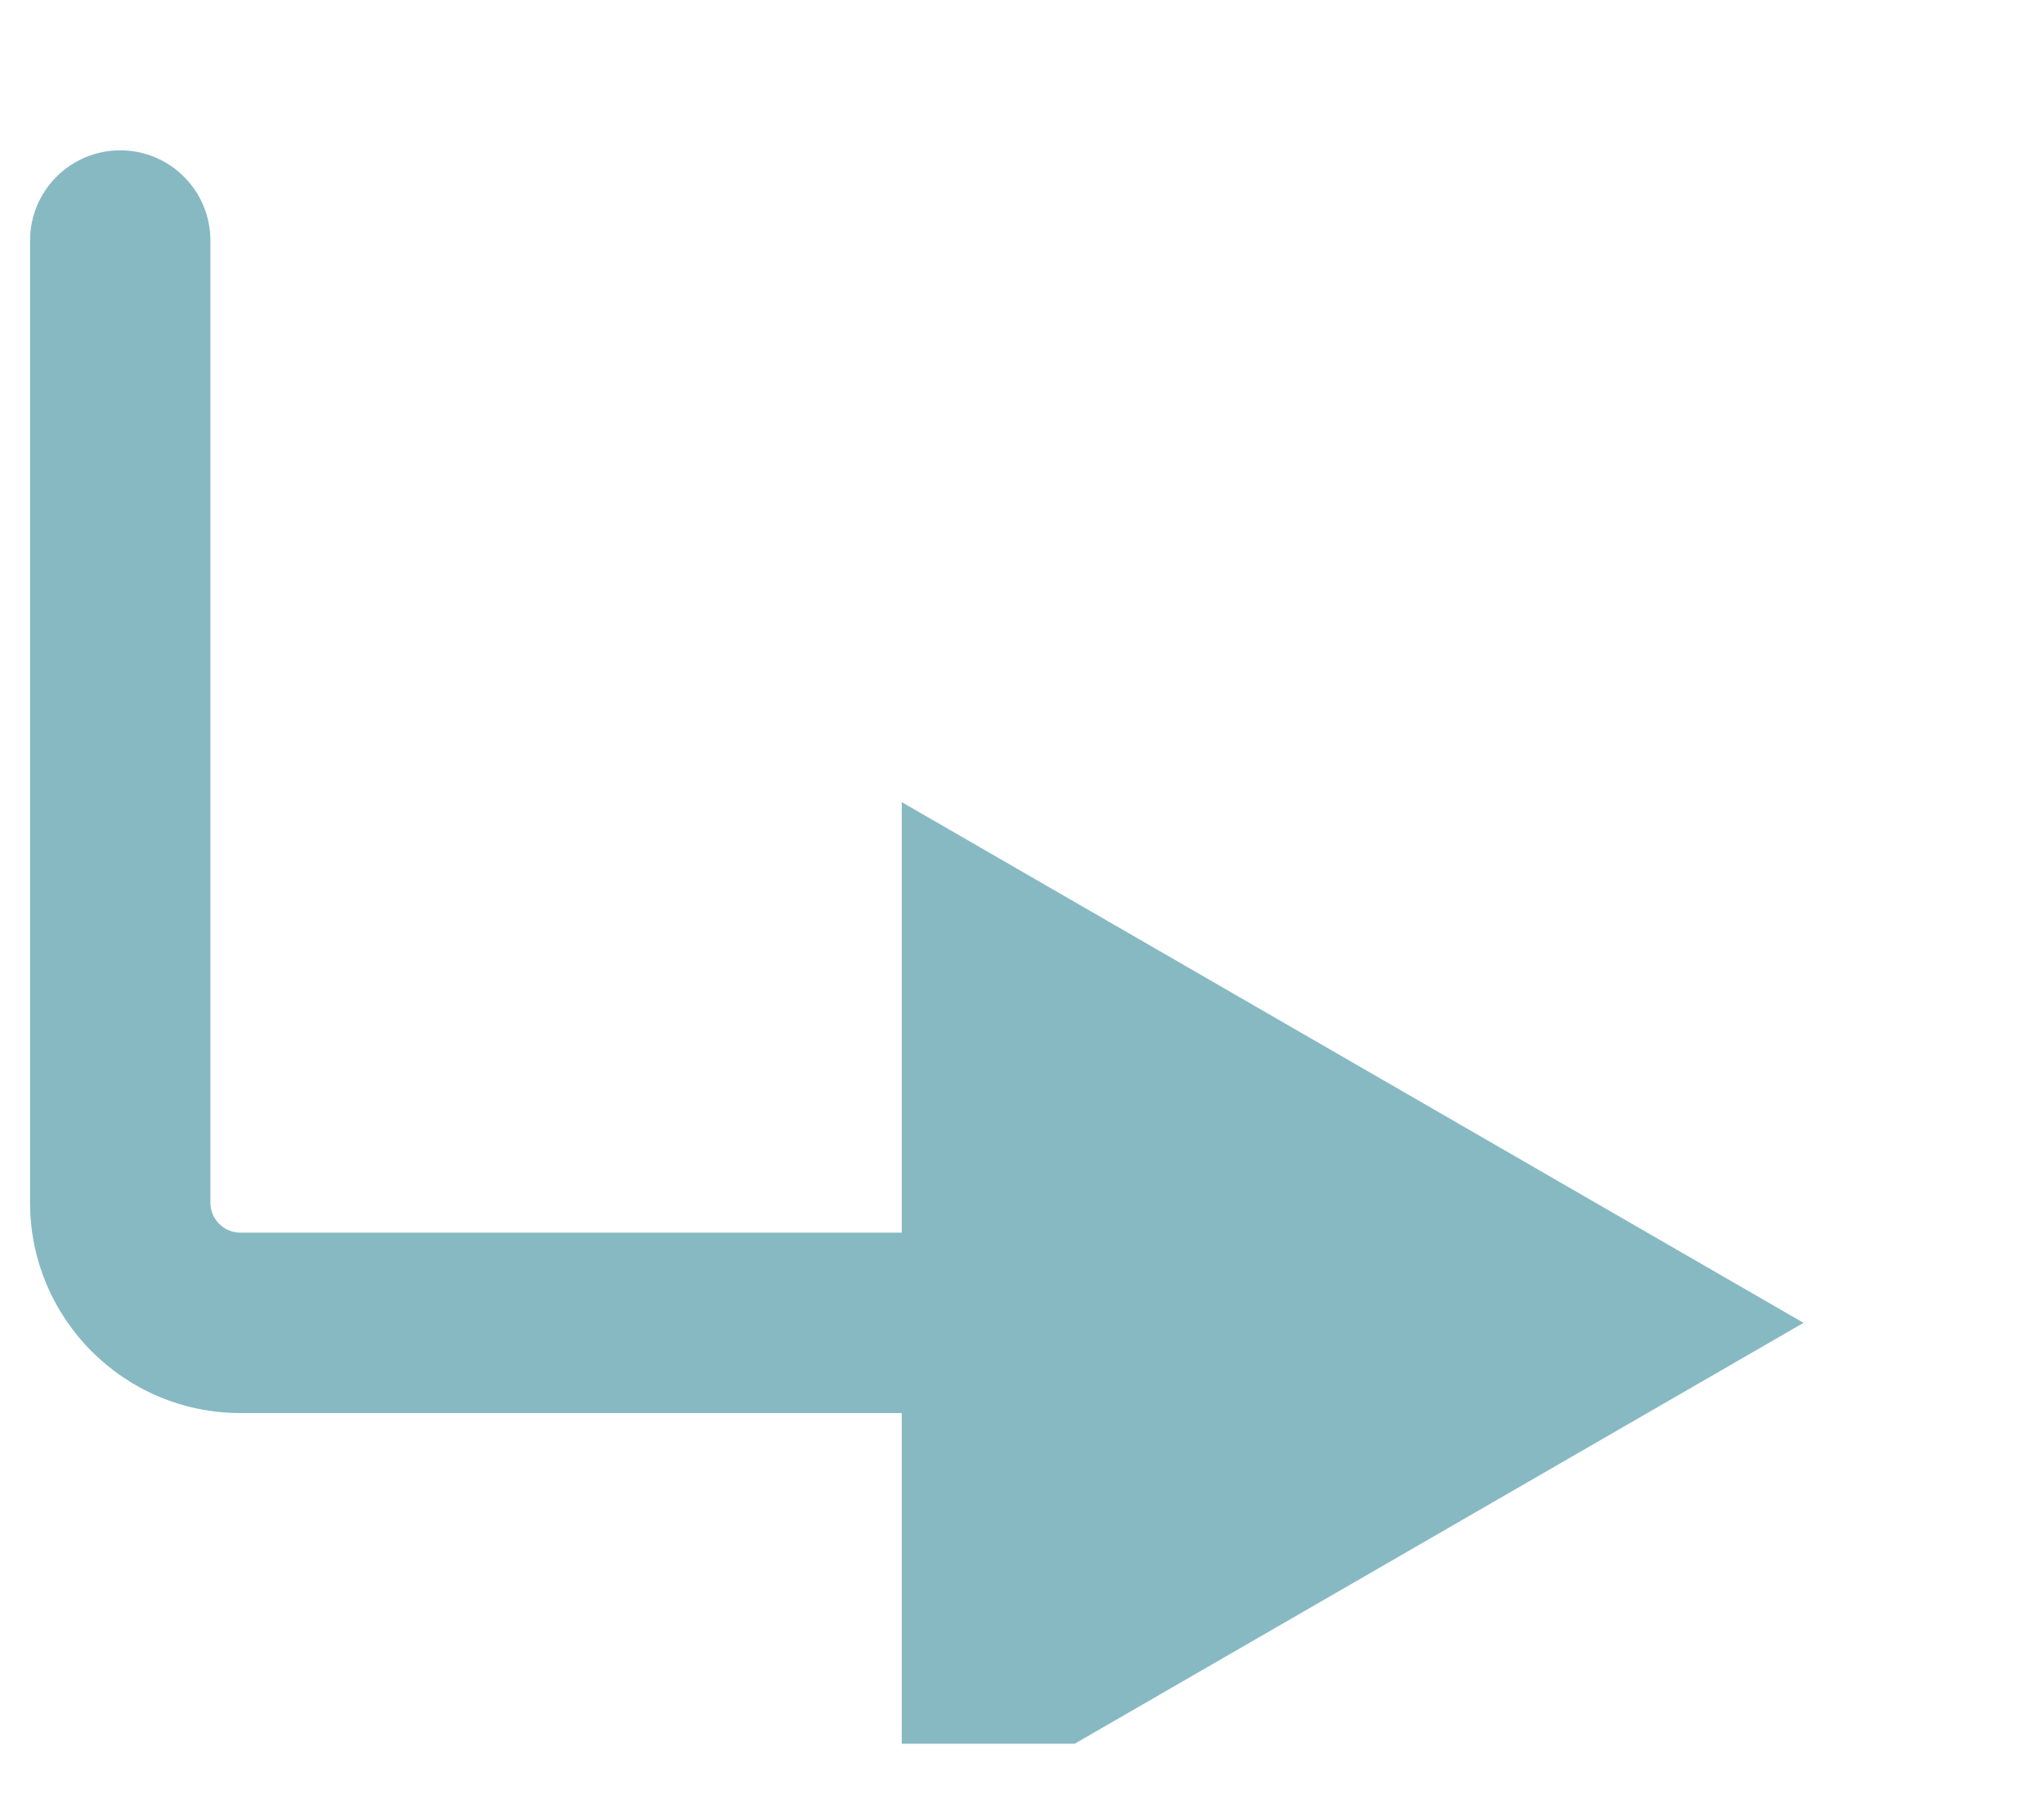 <svg width="17" height="15" viewBox="0 0 17 15" fill="none" xmlns="http://www.w3.org/2000/svg">
<g clip-path="url(#clip0_25_3126)">
<path d="M1.75 2C1.75 1.586 1.414 1.25 1 1.25C0.586 1.25 0.25 1.586 0.25 2H1.75ZM15 11L7.5 6.67V15.33L15 11ZM0.25 2V10H1.75V2H0.25ZM2 11.75H8.25V10.25H2V11.75ZM0.25 10C0.25 10.966 1.034 11.75 2 11.75V10.25C1.862 10.25 1.75 10.138 1.75 10H0.25Z" fill="#87B9C3"/>
</g>
<defs>
<clipPath id="clip0_25_3126">
<rect width="17" height="14" fill="white" transform="translate(0 0.5)"/>
</clipPath>
</defs>
</svg>

